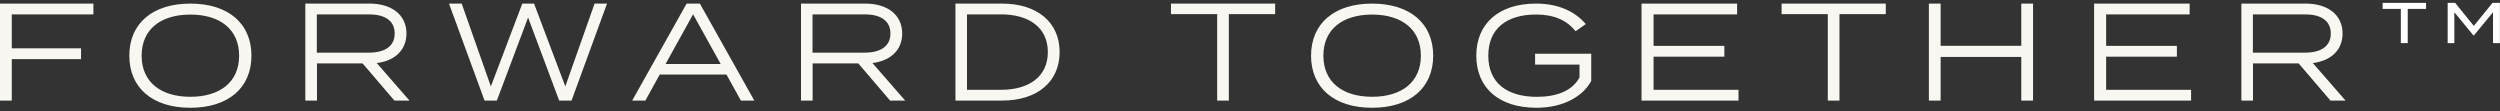 <?xml version="1.0" encoding="UTF-8"?>
<svg width="696px" height="31px" viewBox="0 0 696 31" version="1.1" xmlns="http://www.w3.org/2000/svg" xmlns:xlink="http://www.w3.org/1999/xlink">
    <rect x="0" y="0" width="696" height="31" fill="#333333" stroke="none"/>
    <title>Group</title>
    <g id="Page-1" stroke="none" stroke-width="1" fill="none" fill-rule="evenodd">
        <g id="Group" transform="translate(0, 0.8)" fill-rule="nonzero">
            <path d="M52.996,0.2 C63.619,0.2 70,5.787 70,14.7 C70,23.613 63.619,29.2 52.996,29.2 C42.397,29.2 36,23.613 36,14.7 C36,5.787 42.397,0.2 52.996,0.2 Z M381.996,0.2 C392.619,0.2 399,5.787 399,14.7 C399,23.613 392.619,29.2 381.996,29.2 C371.397,29.2 365,23.613 365,14.7 C365,5.787 371.397,0.2 381.996,0.2 Z M427.631,0.2 C434.288,0.2 438.756,2.694 441.483,5.91 L438.637,7.893 C436.201,4.805 432.577,3.243 427.631,3.243 C419.517,3.243 414.34,7.112 414.34,14.692 C414.34,22.281 419.547,26.157 427.87,26.157 C433.28,26.157 437.703,24.549 439.735,20.755 L439.735,17.194 L427.37,17.194 L427.37,14.152 L443,14.152 L443,21.732 C440.736,25.984 435.297,29.2 427.751,29.2 C417.231,29.2 411,23.61 411,14.692 C411,5.79 417.231,0.2 427.631,0.2 Z M355,0.2 L355,3.135 L342.112,3.135 L342.112,27.2 L338.858,27.2 L338.858,3.135 L326,3.135 L326,0.2 L355,0.2 Z M278.985,0.2 C288.757,0.2 295,5.398 295,13.696 C295,21.994 288.757,27.2 278.985,27.2 L266,27.2 L266,0.2 L278.985,0.2 Z M26,0.2 L26,3.203 L3.277,3.203 L3.277,12.651 L22.558,12.651 L22.558,15.669 L3.277,15.669 L3.277,27.2 L0,27.2 L0,0.2 L26,0.2 Z M102.928,0.2 C108.889,0.2 113.157,3.202 113.157,8.525 C113.157,13.233 109.806,16.169 104.878,16.747 L114,27.2 L109.806,27.2 L100.955,16.858 L88.248,16.858 L88.248,27.2 L85,27.2 L85,0.2 L102.928,0.2 Z M128.537,0.2 L136.66,23.256 L145.406,0.2 L148.683,0.2 L157.384,23.256 L165.53,0.2 L169,0.2 L159.115,27.2 L155.675,27.2 L147.018,4.085 L138.325,27.2 L134.899,27.2 L125,0.2 L128.537,0.2 Z M194.845,0.2 L210,27.2 L206.264,27.2 L202.249,19.952 L183.668,19.952 L179.668,27.2 L176,27.2 L191.155,0.2 L194.845,0.2 Z M240.937,0.2 C246.887,0.2 251.171,3.202 251.171,8.525 C251.171,13.233 247.804,16.169 242.888,16.747 L252,27.2 L247.804,27.2 L238.949,16.858 L226.235,16.858 L226.235,27.2 L223,27.2 L223,0.2 L240.937,0.2 Z M483.609,0.2 L483.609,3.203 L460.351,3.203 L460.351,11.961 L480.059,11.961 L480.059,14.972 L460.351,14.972 L460.351,24.197 L484,24.197 L484,27.2 L457,27.2 L457,0.2 L483.609,0.2 Z M525,0.2 L525,3.135 L512.112,3.135 L512.112,27.2 L508.858,27.2 L508.858,3.135 L496,3.135 L496,0.2 L525,0.2 Z M540.274,0.2 L540.274,11.958 L562.726,11.958 L562.726,0.2 L566,0.2 L566,27.2 L562.726,27.2 L562.726,15.042 L540.274,15.042 L540.274,27.2 L537,27.2 L537,0.2 L540.274,0.2 Z M609.594,0.2 L609.594,3.203 L586.349,3.203 L586.349,11.961 L606.045,11.961 L606.045,14.972 L586.349,14.972 L586.349,24.197 L610,24.197 L610,27.2 L583,27.2 L583,0.2 L609.594,0.2 Z M641.937,0.2 C647.887,0.2 652.171,3.202 652.171,8.525 C652.171,13.233 648.804,16.169 643.888,16.747 L653,27.2 L648.804,27.2 L639.949,16.858 L627.235,16.858 L627.235,27.2 L624,27.2 L624,0.2 L641.937,0.2 Z M52.996,3.256 C44.774,3.256 39.428,7.349 39.428,14.7 C39.428,22.051 44.774,26.144 52.996,26.144 C61.226,26.144 66.572,22.051 66.572,14.7 C66.572,7.349 61.226,3.256 52.996,3.256 Z M381.996,3.256 C373.774,3.256 368.428,7.349 368.428,14.7 C368.428,22.051 373.774,26.144 381.996,26.144 C390.226,26.144 395.572,22.051 395.572,14.7 C395.572,7.349 390.226,3.256 381.996,3.256 Z M278.75,3.203 L269.213,3.203 L269.213,24.197 L278.75,24.197 C286.351,24.197 291.721,20.608 291.721,13.696 C291.721,6.778 286.351,3.203 278.75,3.203 Z M192.955,3.179 L185.294,17.017 L200.638,17.017 L192.955,3.179 Z M102.701,3.202 L88.204,3.202 L88.204,13.856 L102.701,13.856 C107.012,13.856 109.879,12.18 109.879,8.525 C109.879,4.863 107.012,3.202 102.701,3.202 Z M240.71,3.202 L226.206,3.202 L226.206,13.856 L240.71,13.856 C245.023,13.856 247.892,12.18 247.892,8.525 C247.892,4.863 245.023,3.202 240.71,3.202 Z M641.71,3.202 L627.206,3.202 L627.206,13.856 L641.71,13.856 C646.023,13.856 648.892,12.18 648.892,8.525 C648.892,4.863 646.023,3.202 641.71,3.202 Z" id="forward-together" fill="#F8F7F1"></path>
            <polygon id="Path" fill="#FFFFFF" points="670.312 11.2 670.312 1.68 675.416 1.68 675.416 0 663.32 0 663.32 1.68 668.392 1.68 668.392 11.2"></polygon>
            <polygon id="Path" fill="#FFFFFF" points="683.288 11.2 683.288 2.608 688.616 9.072 688.728 9.072 694.056 2.608 694.056 11.2 695.976 11.2 695.976 0 693.912 0 688.712 6.416 683.512 0 681.432 0 681.432 11.2"></polygon>
        </g>
    </g>
</svg>